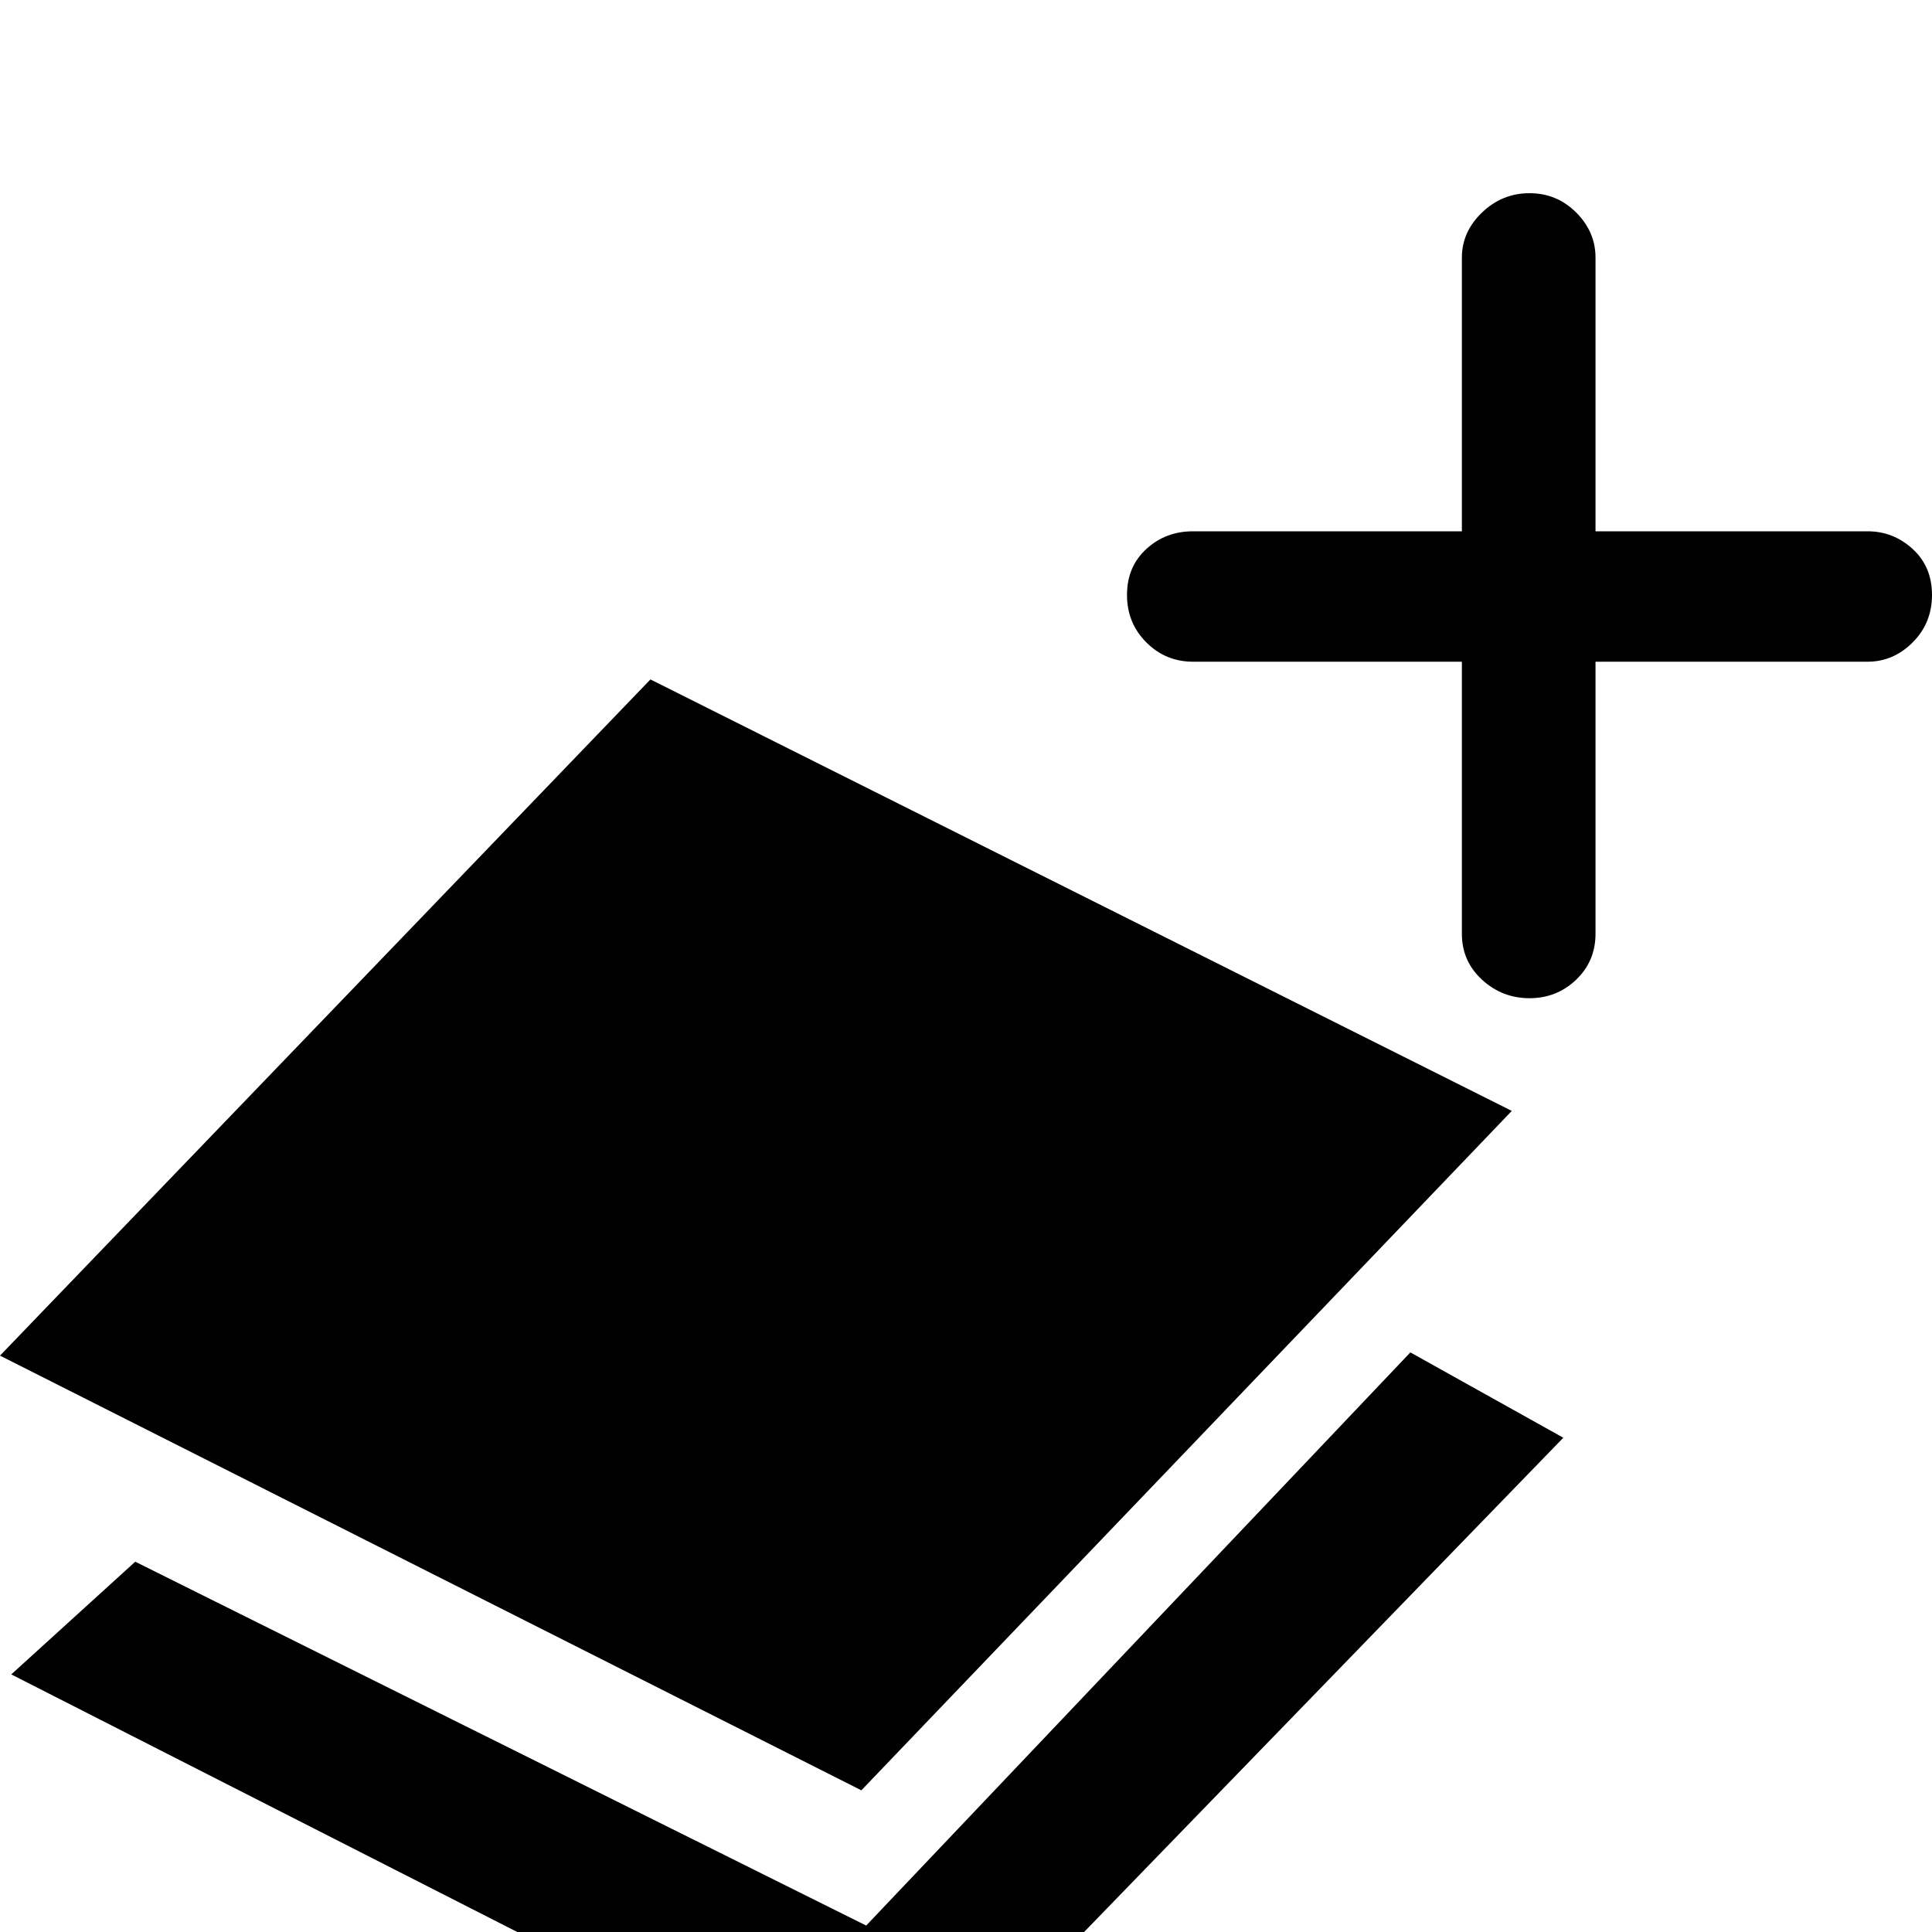 <?xml version="1.0" standalone="no"?>
<!DOCTYPE svg PUBLIC "-//W3C//DTD SVG 1.1//EN" "http://www.w3.org/Graphics/SVG/1.1/DTD/svg11.dtd" >
<svg xmlns="http://www.w3.org/2000/svg" xmlns:xlink="http://www.w3.org/1999/xlink" version="1.1" viewBox="0 -240 1200 1200">
  <g transform="matrix(1 0 0 -1 0 960)">
   <path fill="currentColor"
d="M950 1080q17 0 29 -12t12 -28v-170h169q16 0 28 -11t12 -28.5t-12 -29.5t-28 -12h-169v-169q0 -17 -12 -28.5t-29 -11.5t-29.5 11.5t-12.5 28.5v169h-167q-17 0 -29 12t-12 29.5t12 28.5t29 11h167v170q0 16 12.5 28t29.5 12zM404 778l535 -268l-404 -422l-535 270z
M876 360l95 -53l-414 -427l-550 280l77 70l454 -226z" />
  </g>

</svg>
